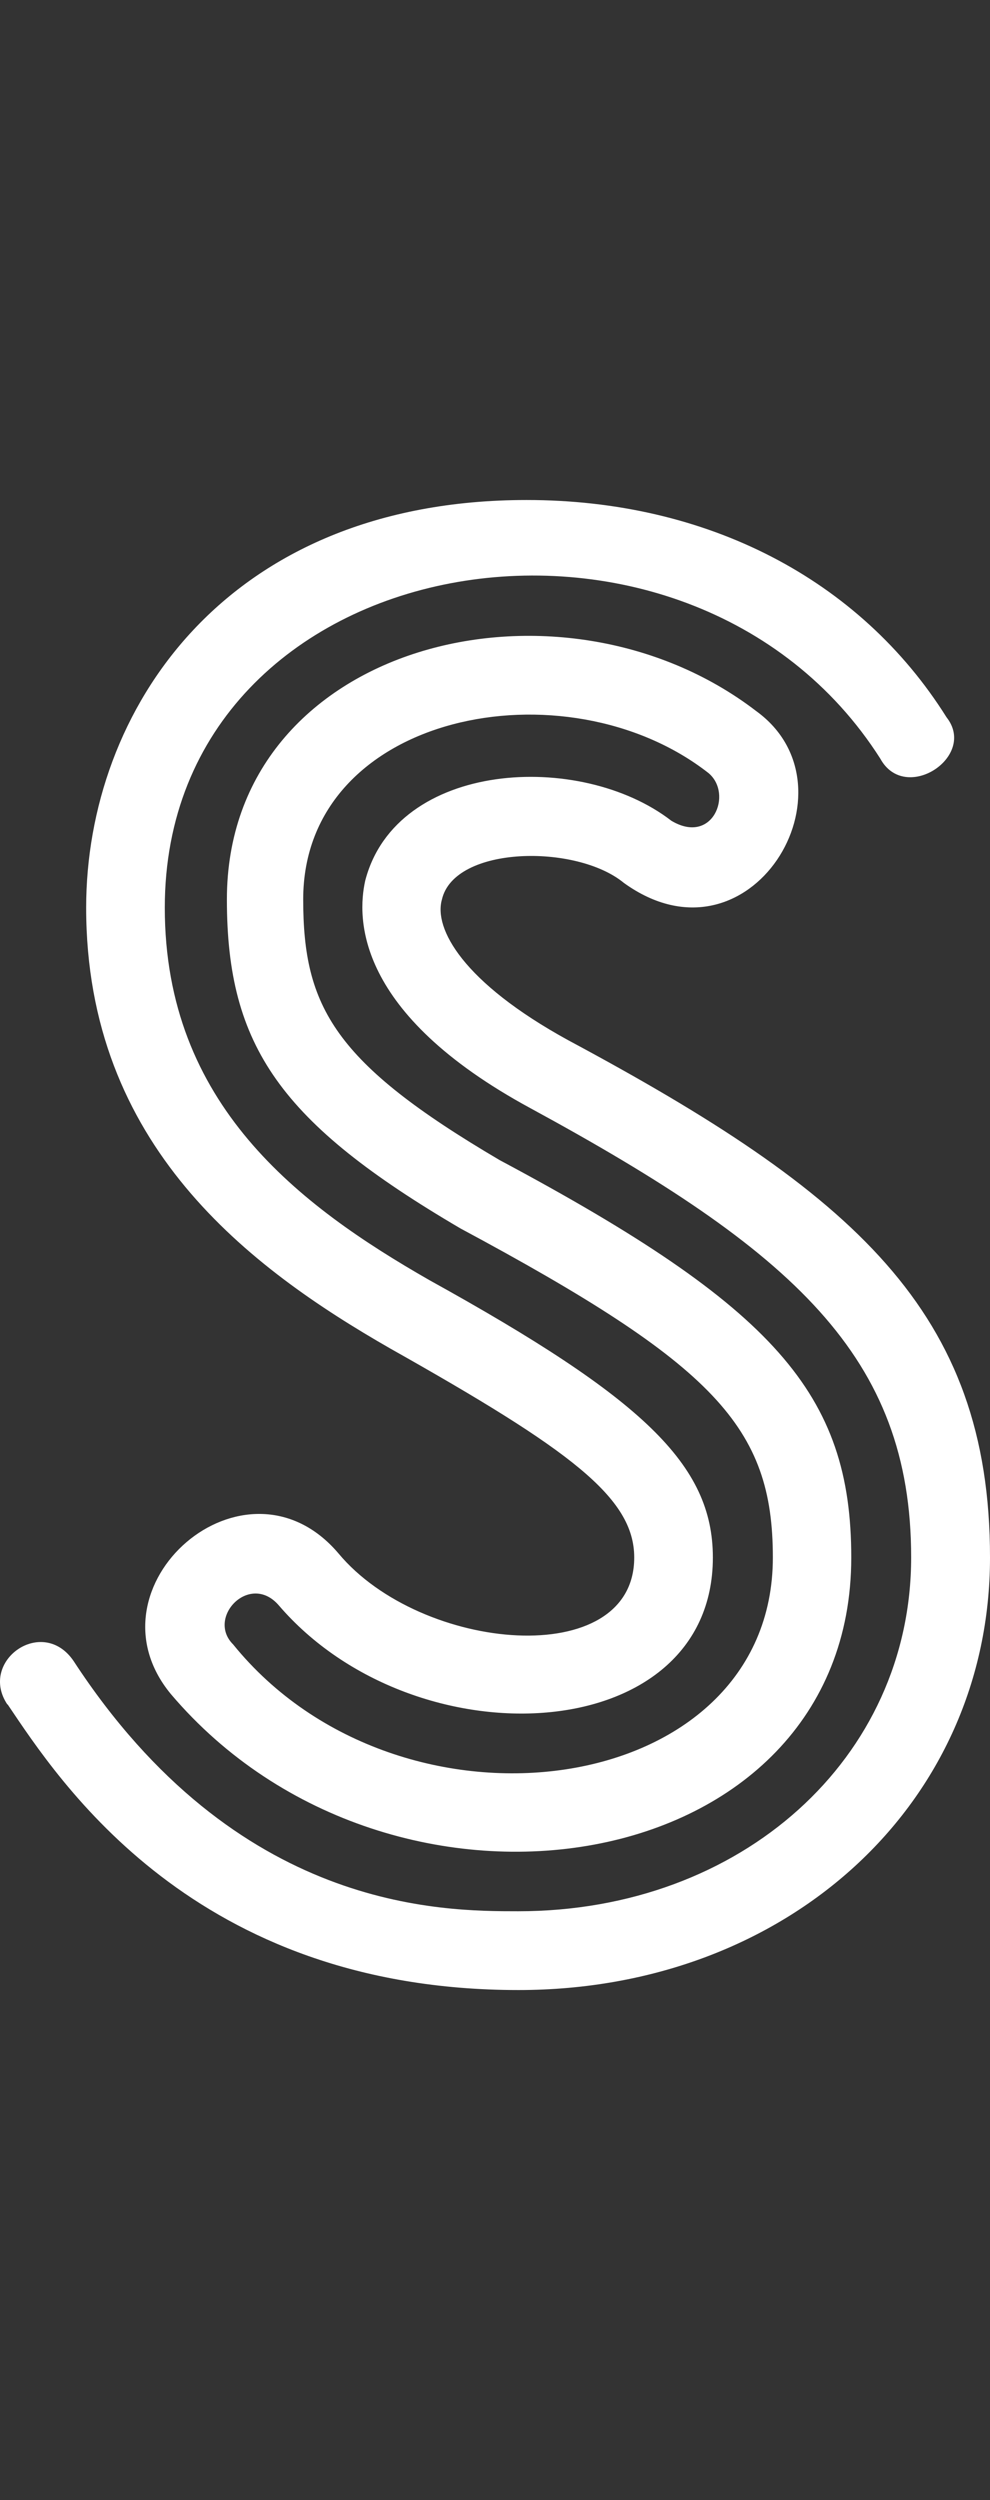 <svg width="99" height="250" viewBox="0 0 99 250" fill="none" xmlns="http://www.w3.org/2000/svg">
<rect x="0" y="0" width="99" height="250" fill="#333333" stroke="none"/>
<g id="Type=11">
<path id="Vector" d="M0.732 170.439C-2.162 166.089 4.248 161.539 7.353 166.089C23.689 191.122 44.161 191.122 51.824 191.122C74.159 191.122 91.116 175.81 91.116 155.737C91.116 135.663 79.328 125.111 53.066 110.83C35.488 101.31 35.699 91.789 36.52 88.072C39.625 76.066 58.024 75.033 67.128 82.069C71.265 84.554 73.328 79.383 70.854 77.308C56.582 66.134 30.32 71.305 30.32 89.936C30.32 100.699 33.425 106.28 49.971 116.012C77.475 130.703 85.127 139.392 85.127 155.747C85.127 188.026 39.214 195.482 17.089 169.406C8.195 158.643 24.531 144.362 33.846 155.336C42.119 165.268 63.423 167.132 63.423 155.747C63.423 149.744 57.013 144.984 39.014 134.842C24.952 126.775 8.616 114.558 8.616 90.767C8.616 71.105 22.478 50 52.666 50C70.654 50 85.959 57.867 94.653 71.727C97.758 75.655 90.516 80.415 88.032 75.865C68.802 45.651 16.479 54.349 16.479 90.767C16.479 110.43 29.92 120.561 42.951 128.018C64.255 139.813 71.286 146.437 71.286 155.747C71.286 174.788 41.509 176.441 27.857 160.507C24.962 157.2 20.615 161.75 23.31 164.436C40.067 185.13 77.286 179.959 77.286 155.747C77.286 142.709 71.496 136.506 46.056 122.847C28.068 112.294 22.689 104.638 22.689 89.946C22.689 64.291 55.982 56.014 75.633 71.116C86.18 78.772 75.012 97.392 62.392 88.293C57.634 84.364 45.435 84.564 44.193 89.946C43.361 92.842 46.256 98.224 56.813 104.016C85.359 119.329 99 131.124 99 155.747C99 180.37 78.728 199 51.845 199C19.373 199 5.932 178.105 0.764 170.439H0.732Z" fill="white"/>
</g>
</svg>
